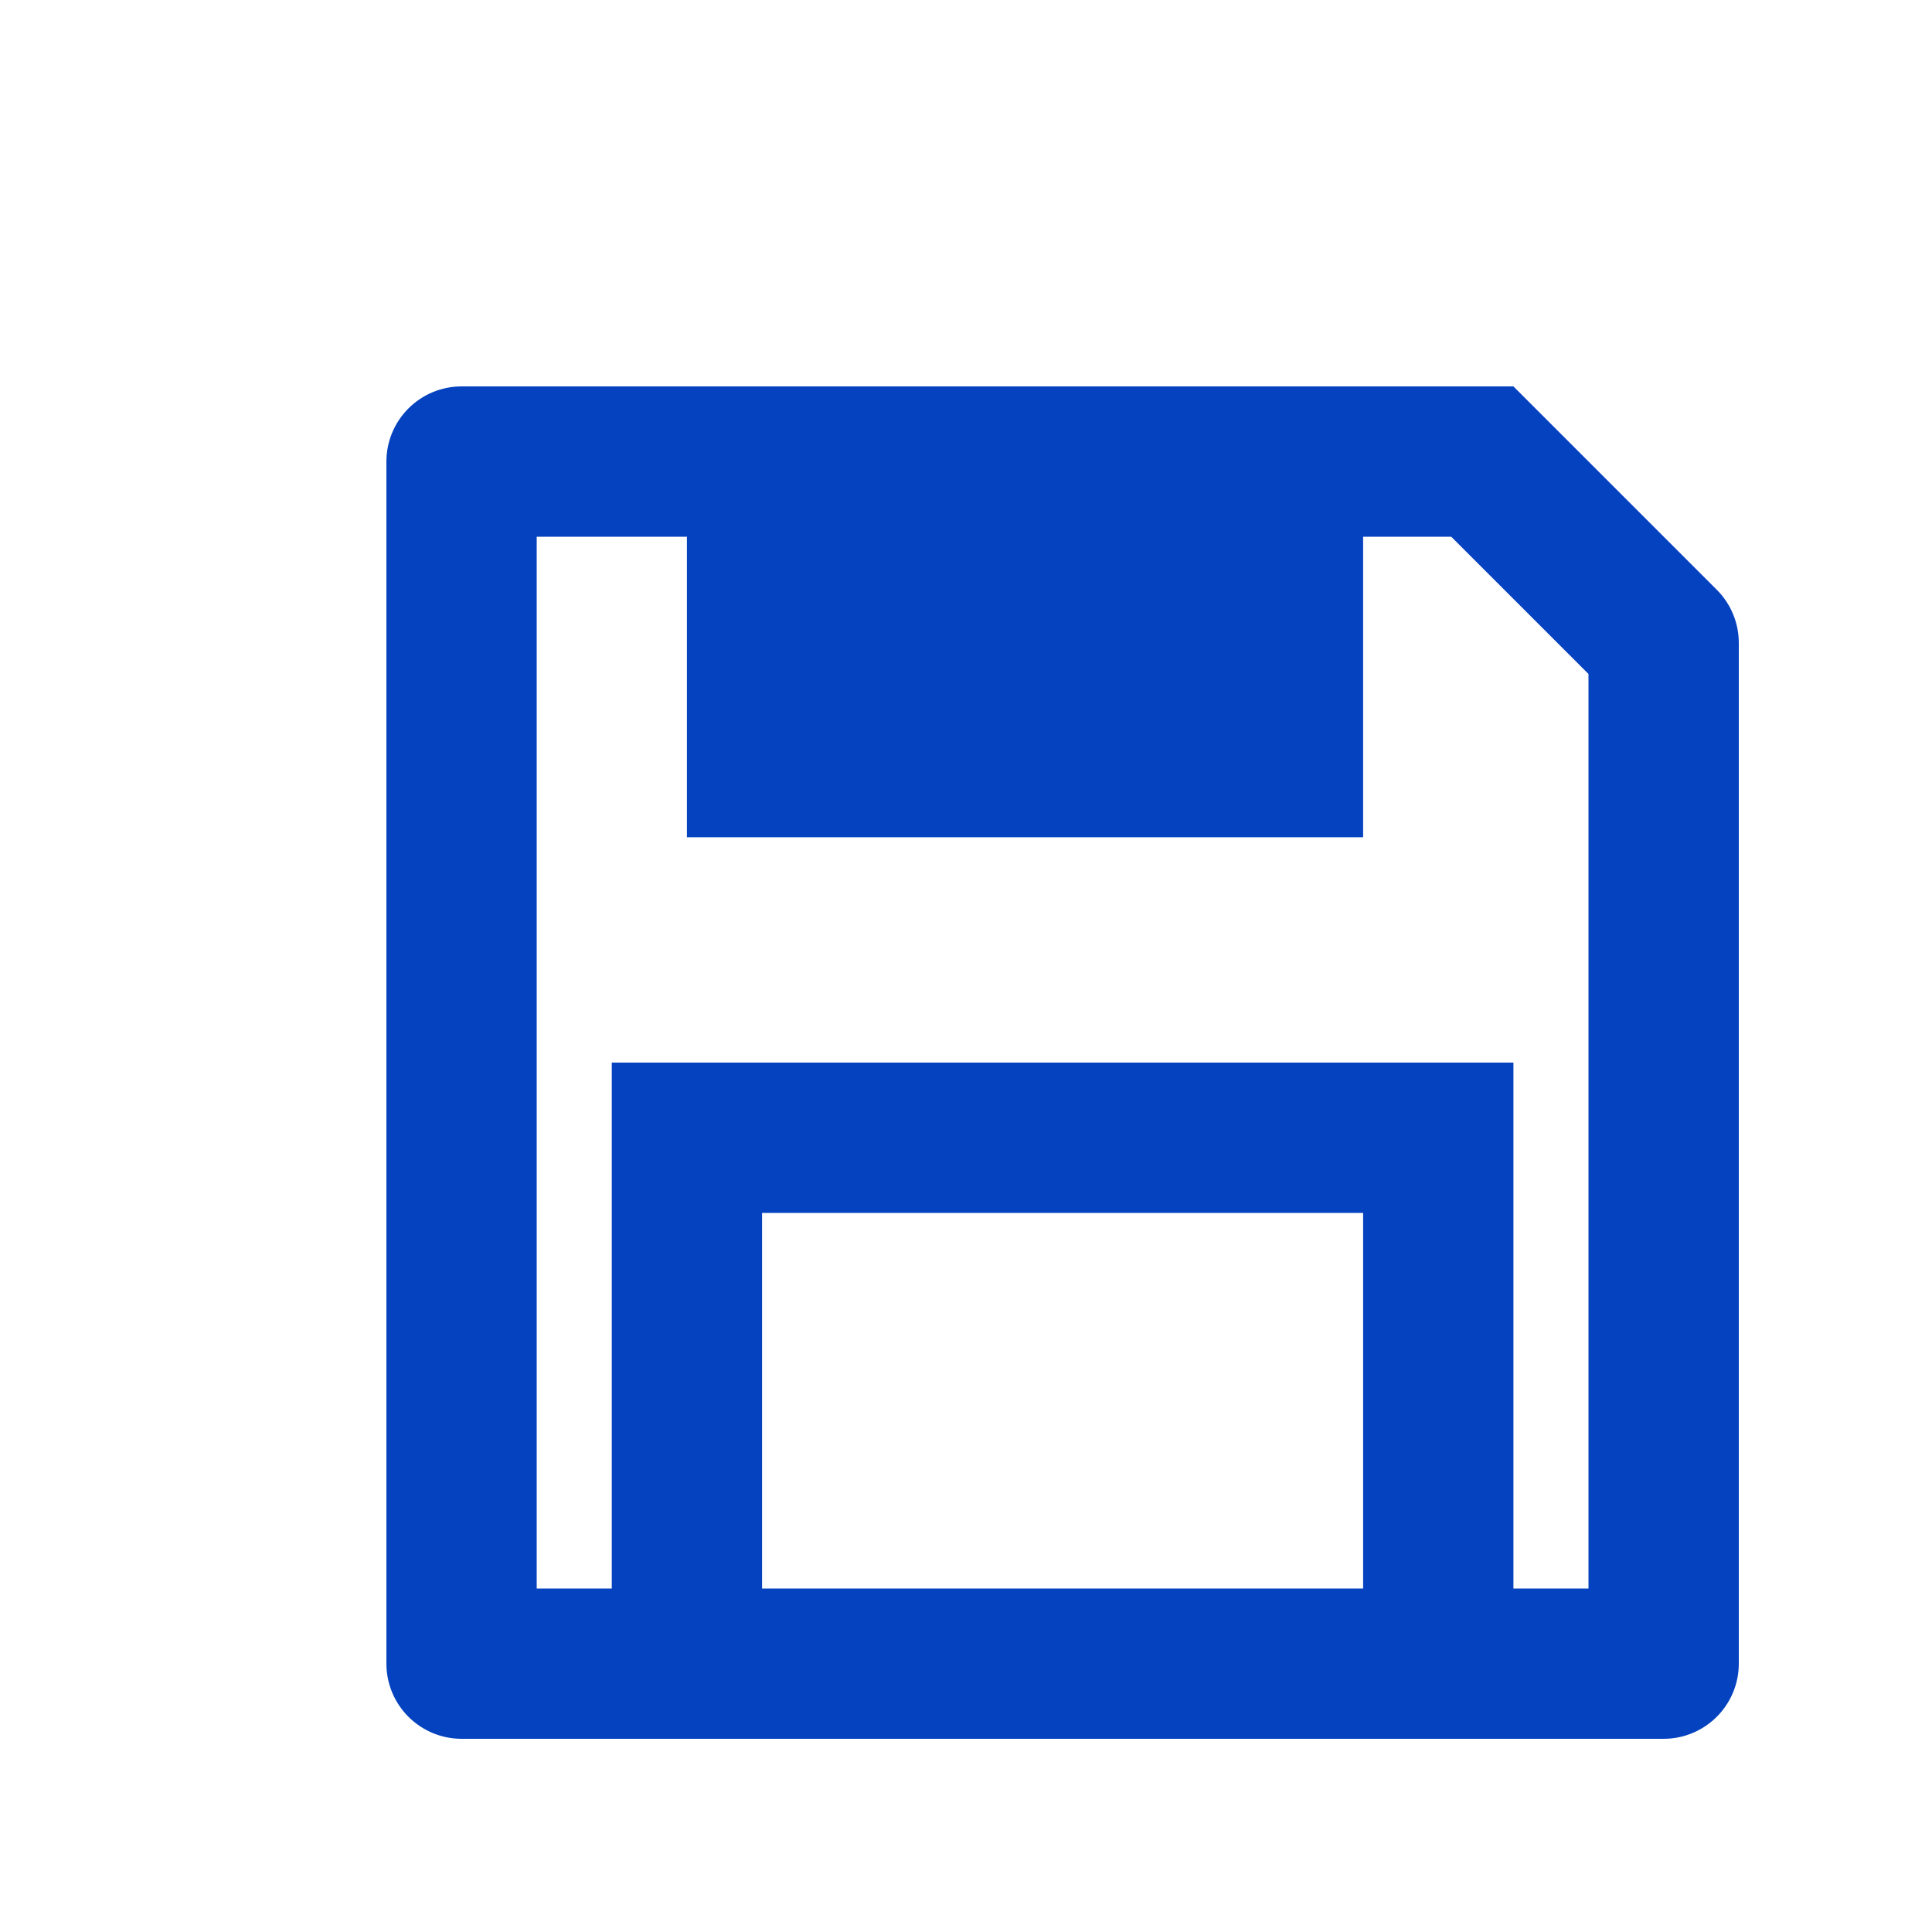 <svg width="20" height="20" viewBox="0 0 20 20" fill="none" xmlns="http://www.w3.org/2000/svg">
<path d="M15.667 16.444H16.444V6.977L15.023 5.556H14.111V8.667H7.111V5.556H5.556V16.444H6.333V11H15.667V16.444ZM4.778 4H15.667L17.772 6.105C17.918 6.251 18 6.449 18 6.655V17.222C18 17.428 17.918 17.626 17.772 17.772C17.626 17.918 17.428 18 17.222 18H4.778C4.572 18 4.374 17.918 4.228 17.772C4.082 17.626 4 17.428 4 17.222V4.778C4 4.572 4.082 4.374 4.228 4.228C4.374 4.082 4.572 4 4.778 4ZM7.889 12.556V16.444H14.111V12.556H7.889Z" fill="#0442BF"/>
</svg>
